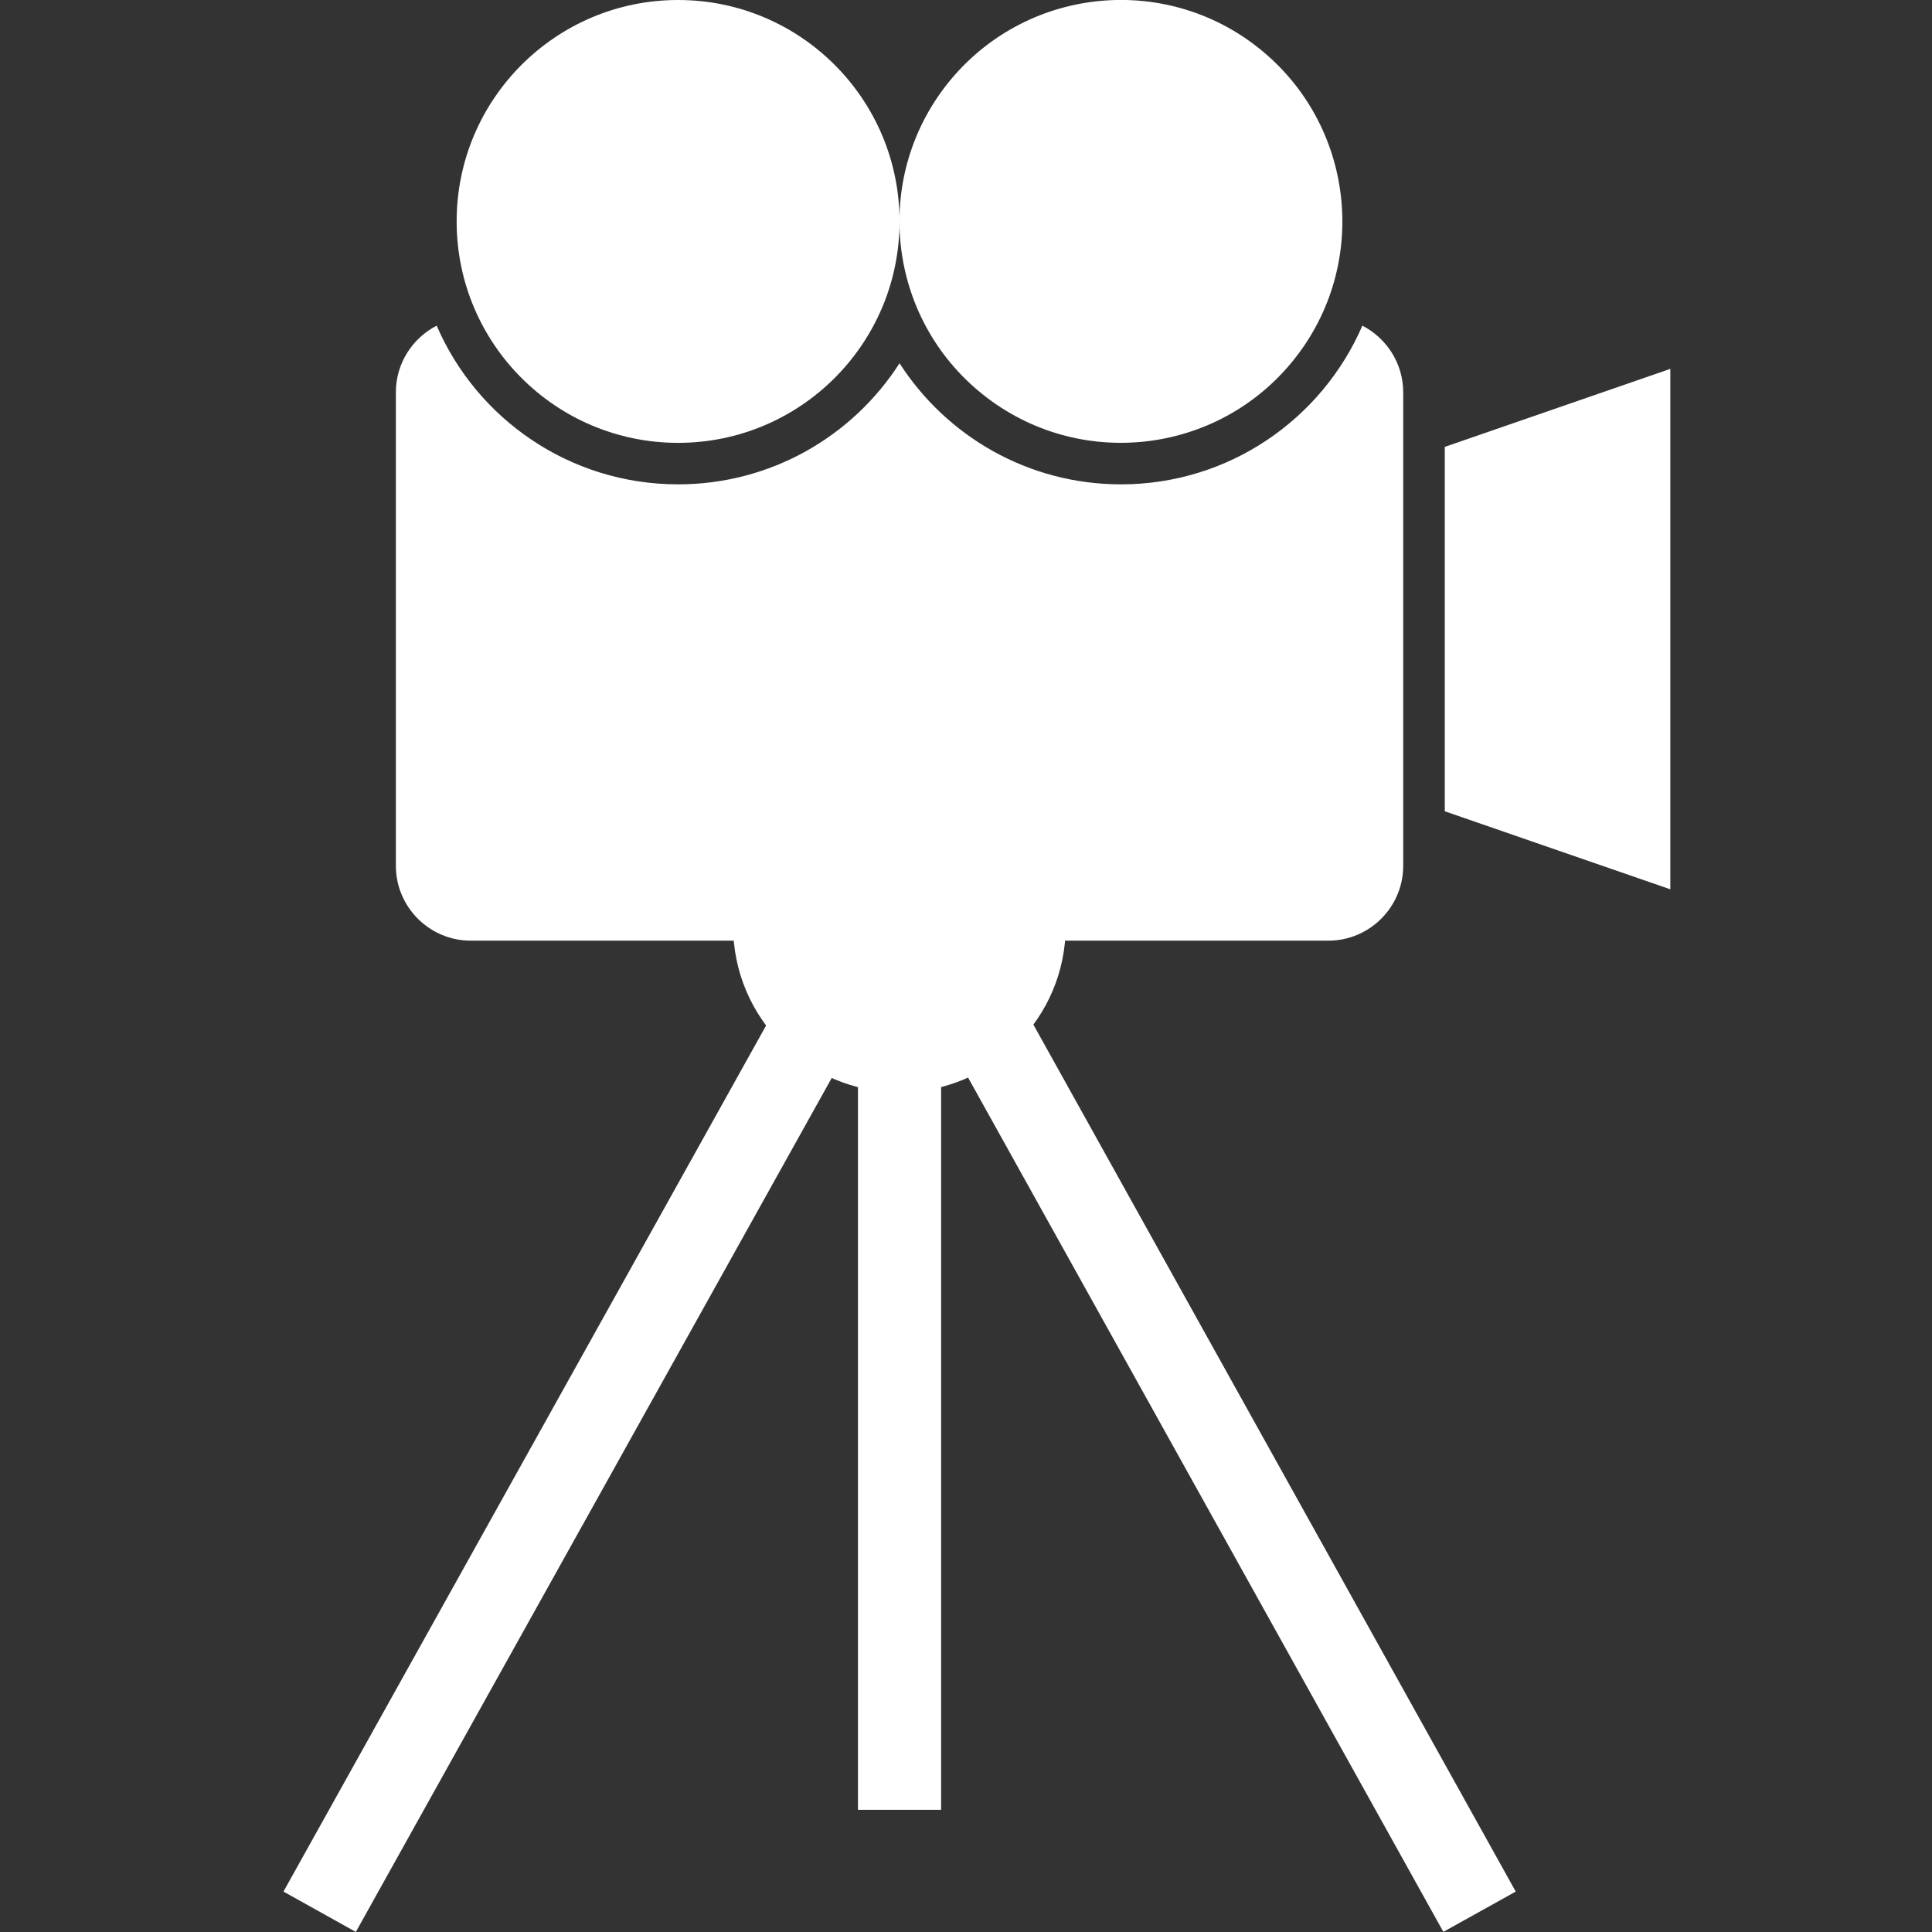 <svg width="50" height="50" viewBox="0 0 50 50" fill="none" xmlns="http://www.w3.org/2000/svg">
<rect x="0" y="0" width="50" height="50" fill="#333333" stroke="none"/>
<g clip-path="url(#clip0_1_2502)">
<path fill-rule="evenodd" clip-rule="evenodd" d="M17.549 0C20.713 0 23.28 2.566 23.28 5.731C23.28 8.895 20.713 11.461 17.549 11.461C14.385 11.461 11.818 8.895 11.818 5.731C11.818 2.566 14.385 0 17.549 0Z" fill="white"/>
<path d="M33.403 9.409C35.435 6.982 35.115 3.368 32.688 1.336C30.262 -0.696 26.647 -0.376 24.615 2.05C22.583 4.477 22.903 8.091 25.33 10.123C27.757 12.155 31.371 11.835 33.403 9.409Z" fill="white"/>
<path fill-rule="evenodd" clip-rule="evenodd" d="M37.391 11.565L43.228 9.546V23.015L37.391 20.996V11.565Z" fill="white"/>
<path fill-rule="evenodd" clip-rule="evenodd" d="M23.277 23.966H27.581C27.581 26.343 25.654 28.27 23.277 28.27C20.9 28.27 18.973 26.343 18.973 23.966H23.277Z" fill="white"/>
<path d="M20.008 26.215L7.336 48.954L9.209 49.998L21.881 27.259L20.008 26.215Z" fill="white"/>
<path d="M26.226 25.586L24.353 26.628L37.354 49.996L39.227 48.954L26.226 25.586Z" fill="white"/>
<path d="M24.356 27.483H22.204V46.838H24.356V27.483Z" fill="white"/>
<path fill-rule="evenodd" clip-rule="evenodd" d="M12.177 24.344H34.38C35.445 24.344 36.315 23.473 36.315 22.408V10.152C36.315 9.404 35.884 8.75 35.258 8.428C34.213 10.844 31.808 12.535 29.011 12.535C26.605 12.535 24.492 11.286 23.28 9.401C22.07 11.286 19.954 12.535 17.549 12.535C14.749 12.535 12.344 10.844 11.301 8.428C10.676 8.75 10.245 9.401 10.245 10.152V22.408C10.245 23.473 11.115 24.344 12.18 24.344H12.177Z" fill="white"/>
</g>
<defs>
<clipPath id="clip0_1_2502">
<rect width="50" height="50" fill="white"/>
</clipPath>
</defs>
</svg>
